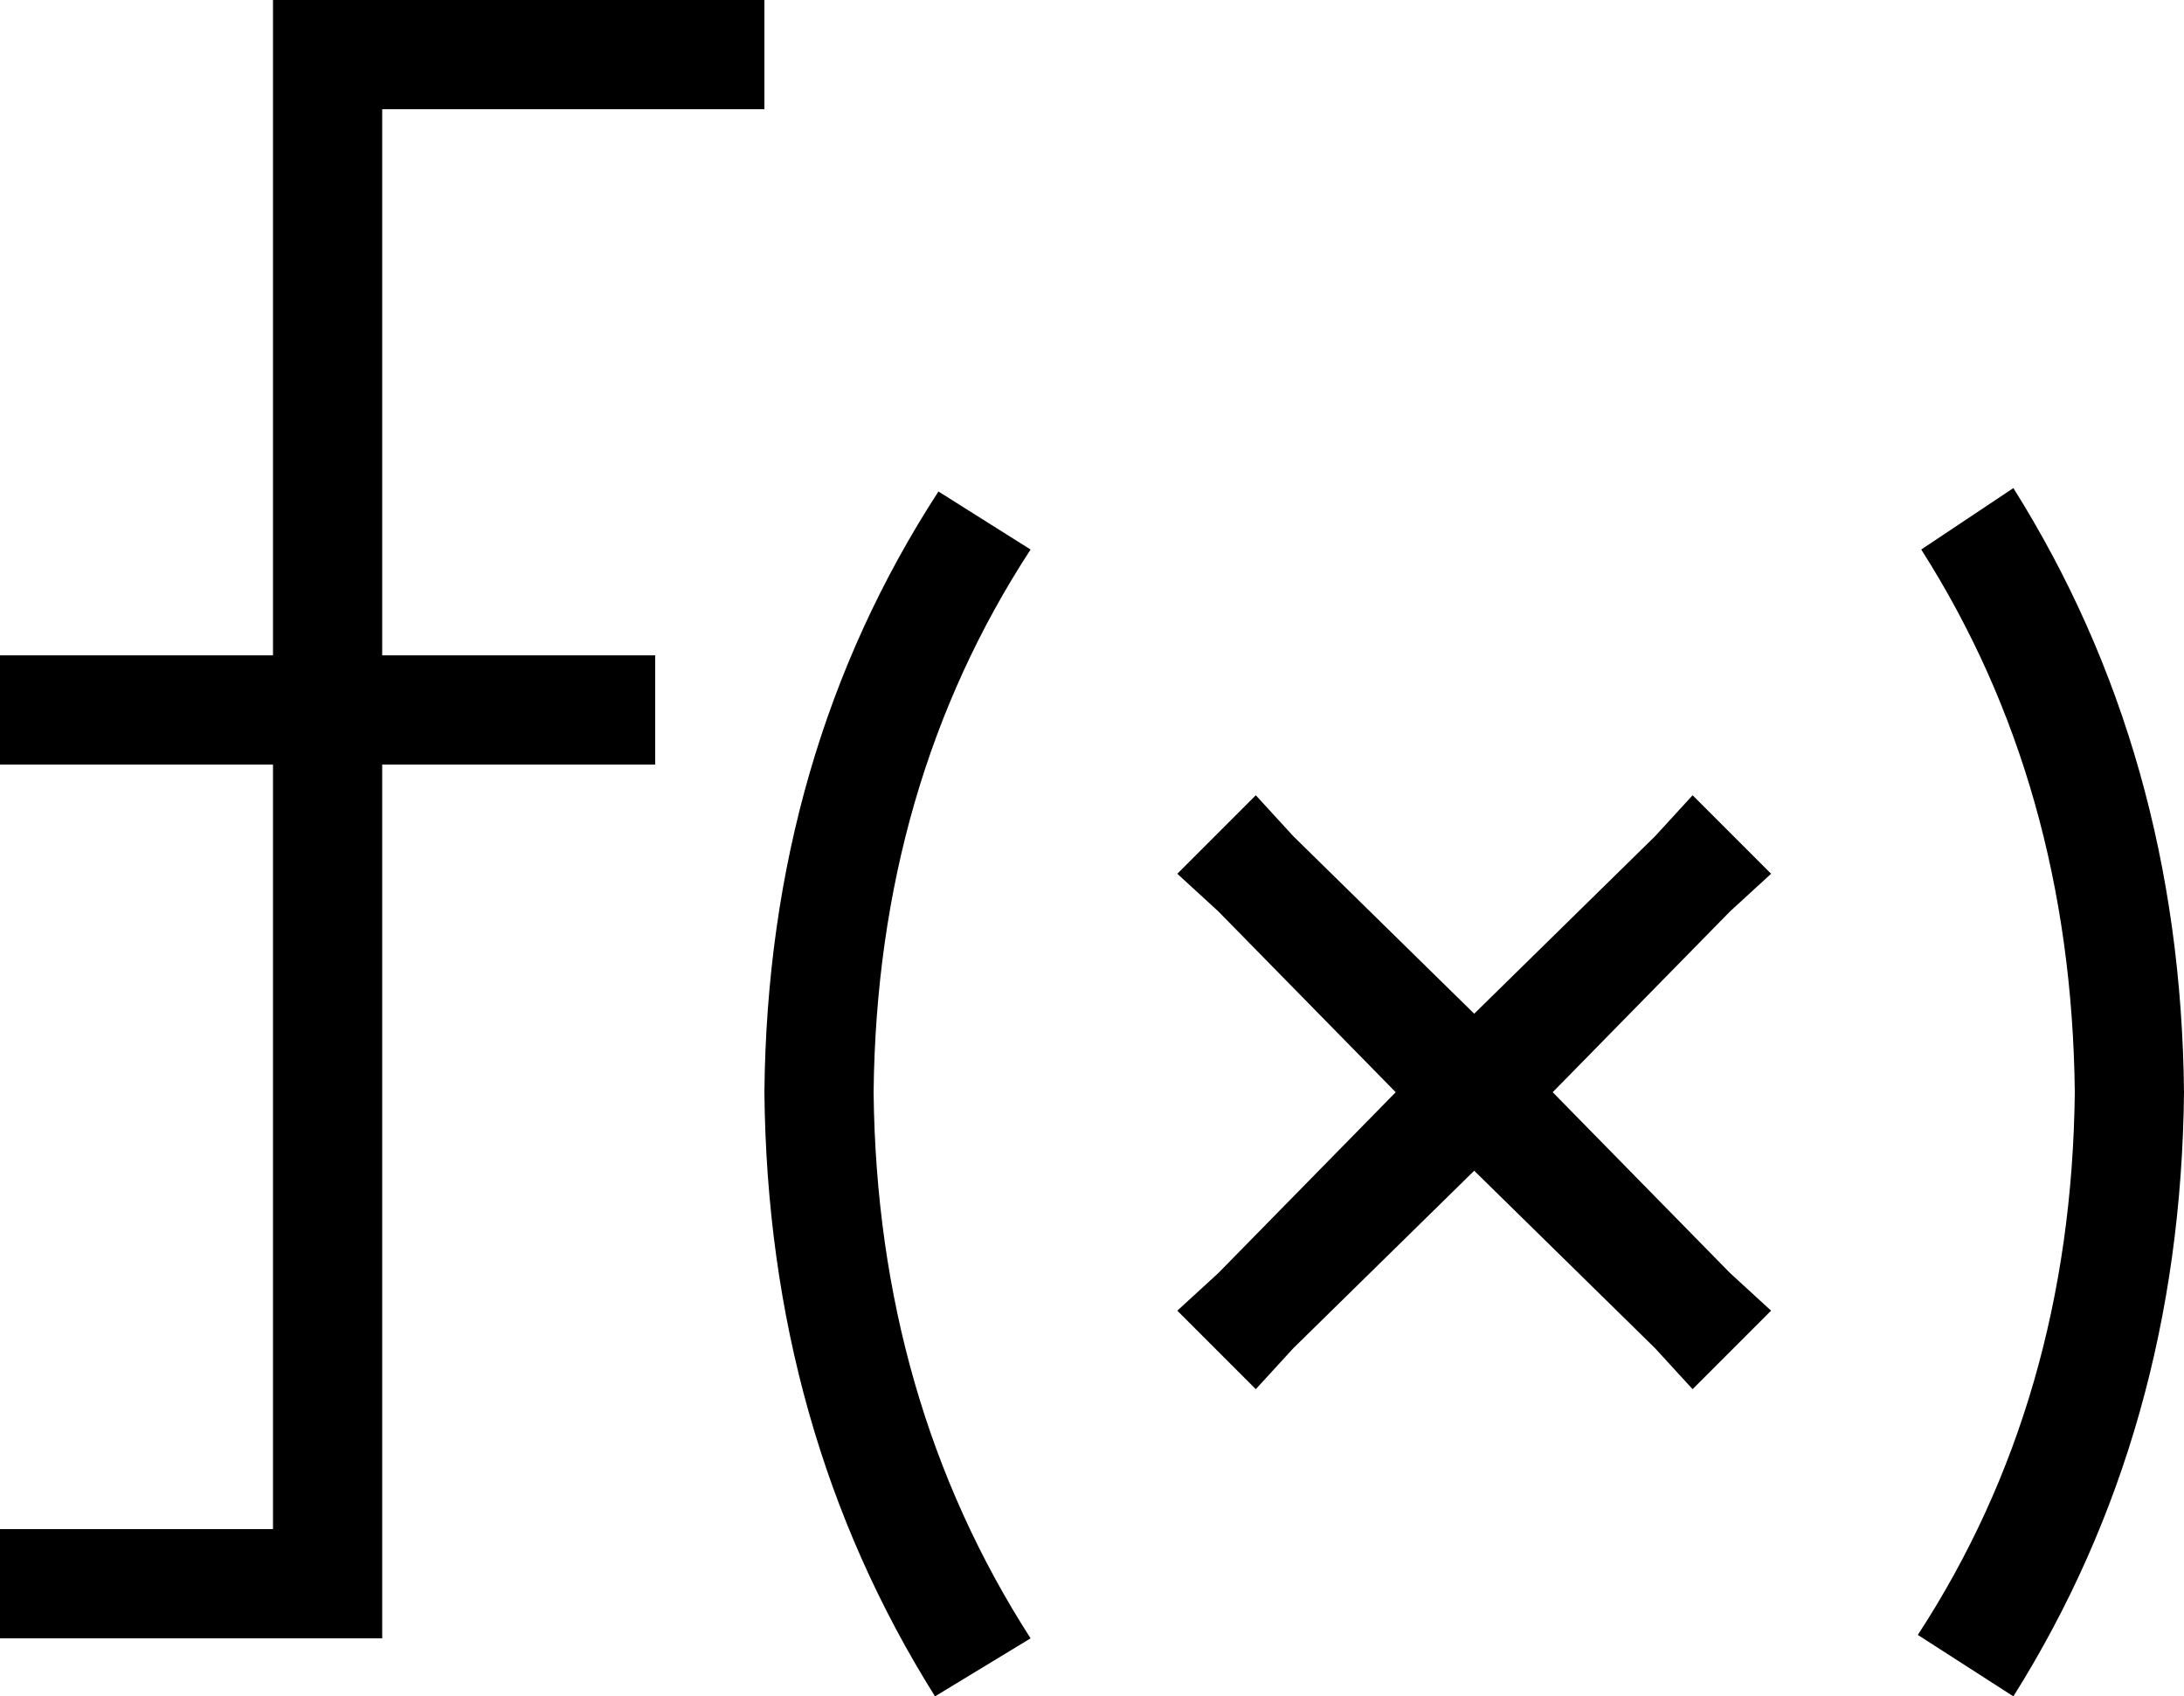 <svg viewBox="0 0 640 497">
  <path
    d="M 80 0 L 96 0 L 208 0 L 224 0 L 224 32 L 208 32 L 112 32 L 112 192 L 176 192 L 192 192 L 192 224 L 176 224 L 112 224 L 112 464 L 112 480 L 96 480 L 16 480 L 0 480 L 0 448 L 16 448 L 80 448 L 80 224 L 16 224 L 0 224 L 0 192 L 16 192 L 80 192 L 80 16 L 80 0 L 80 0 Z M 256 320 Q 257 410 302 480 L 274 497 Q 225 419 224 320 Q 225 221 275 144 L 302 161 Q 257 230 256 320 L 256 320 Z M 608 320 Q 607 230 563 161 L 590 143 Q 639 221 640 320 Q 639 419 590 497 L 562 479 Q 607 410 608 320 L 608 320 Z M 379 245 L 432 297 L 485 245 L 496 233 L 519 256 L 507 267 L 455 320 L 507 373 L 519 384 L 496 407 L 485 395 L 432 343 L 379 395 L 368 407 L 345 384 L 357 373 L 409 320 L 357 267 L 345 256 L 368 233 L 379 245 L 379 245 Z"
  />
</svg>